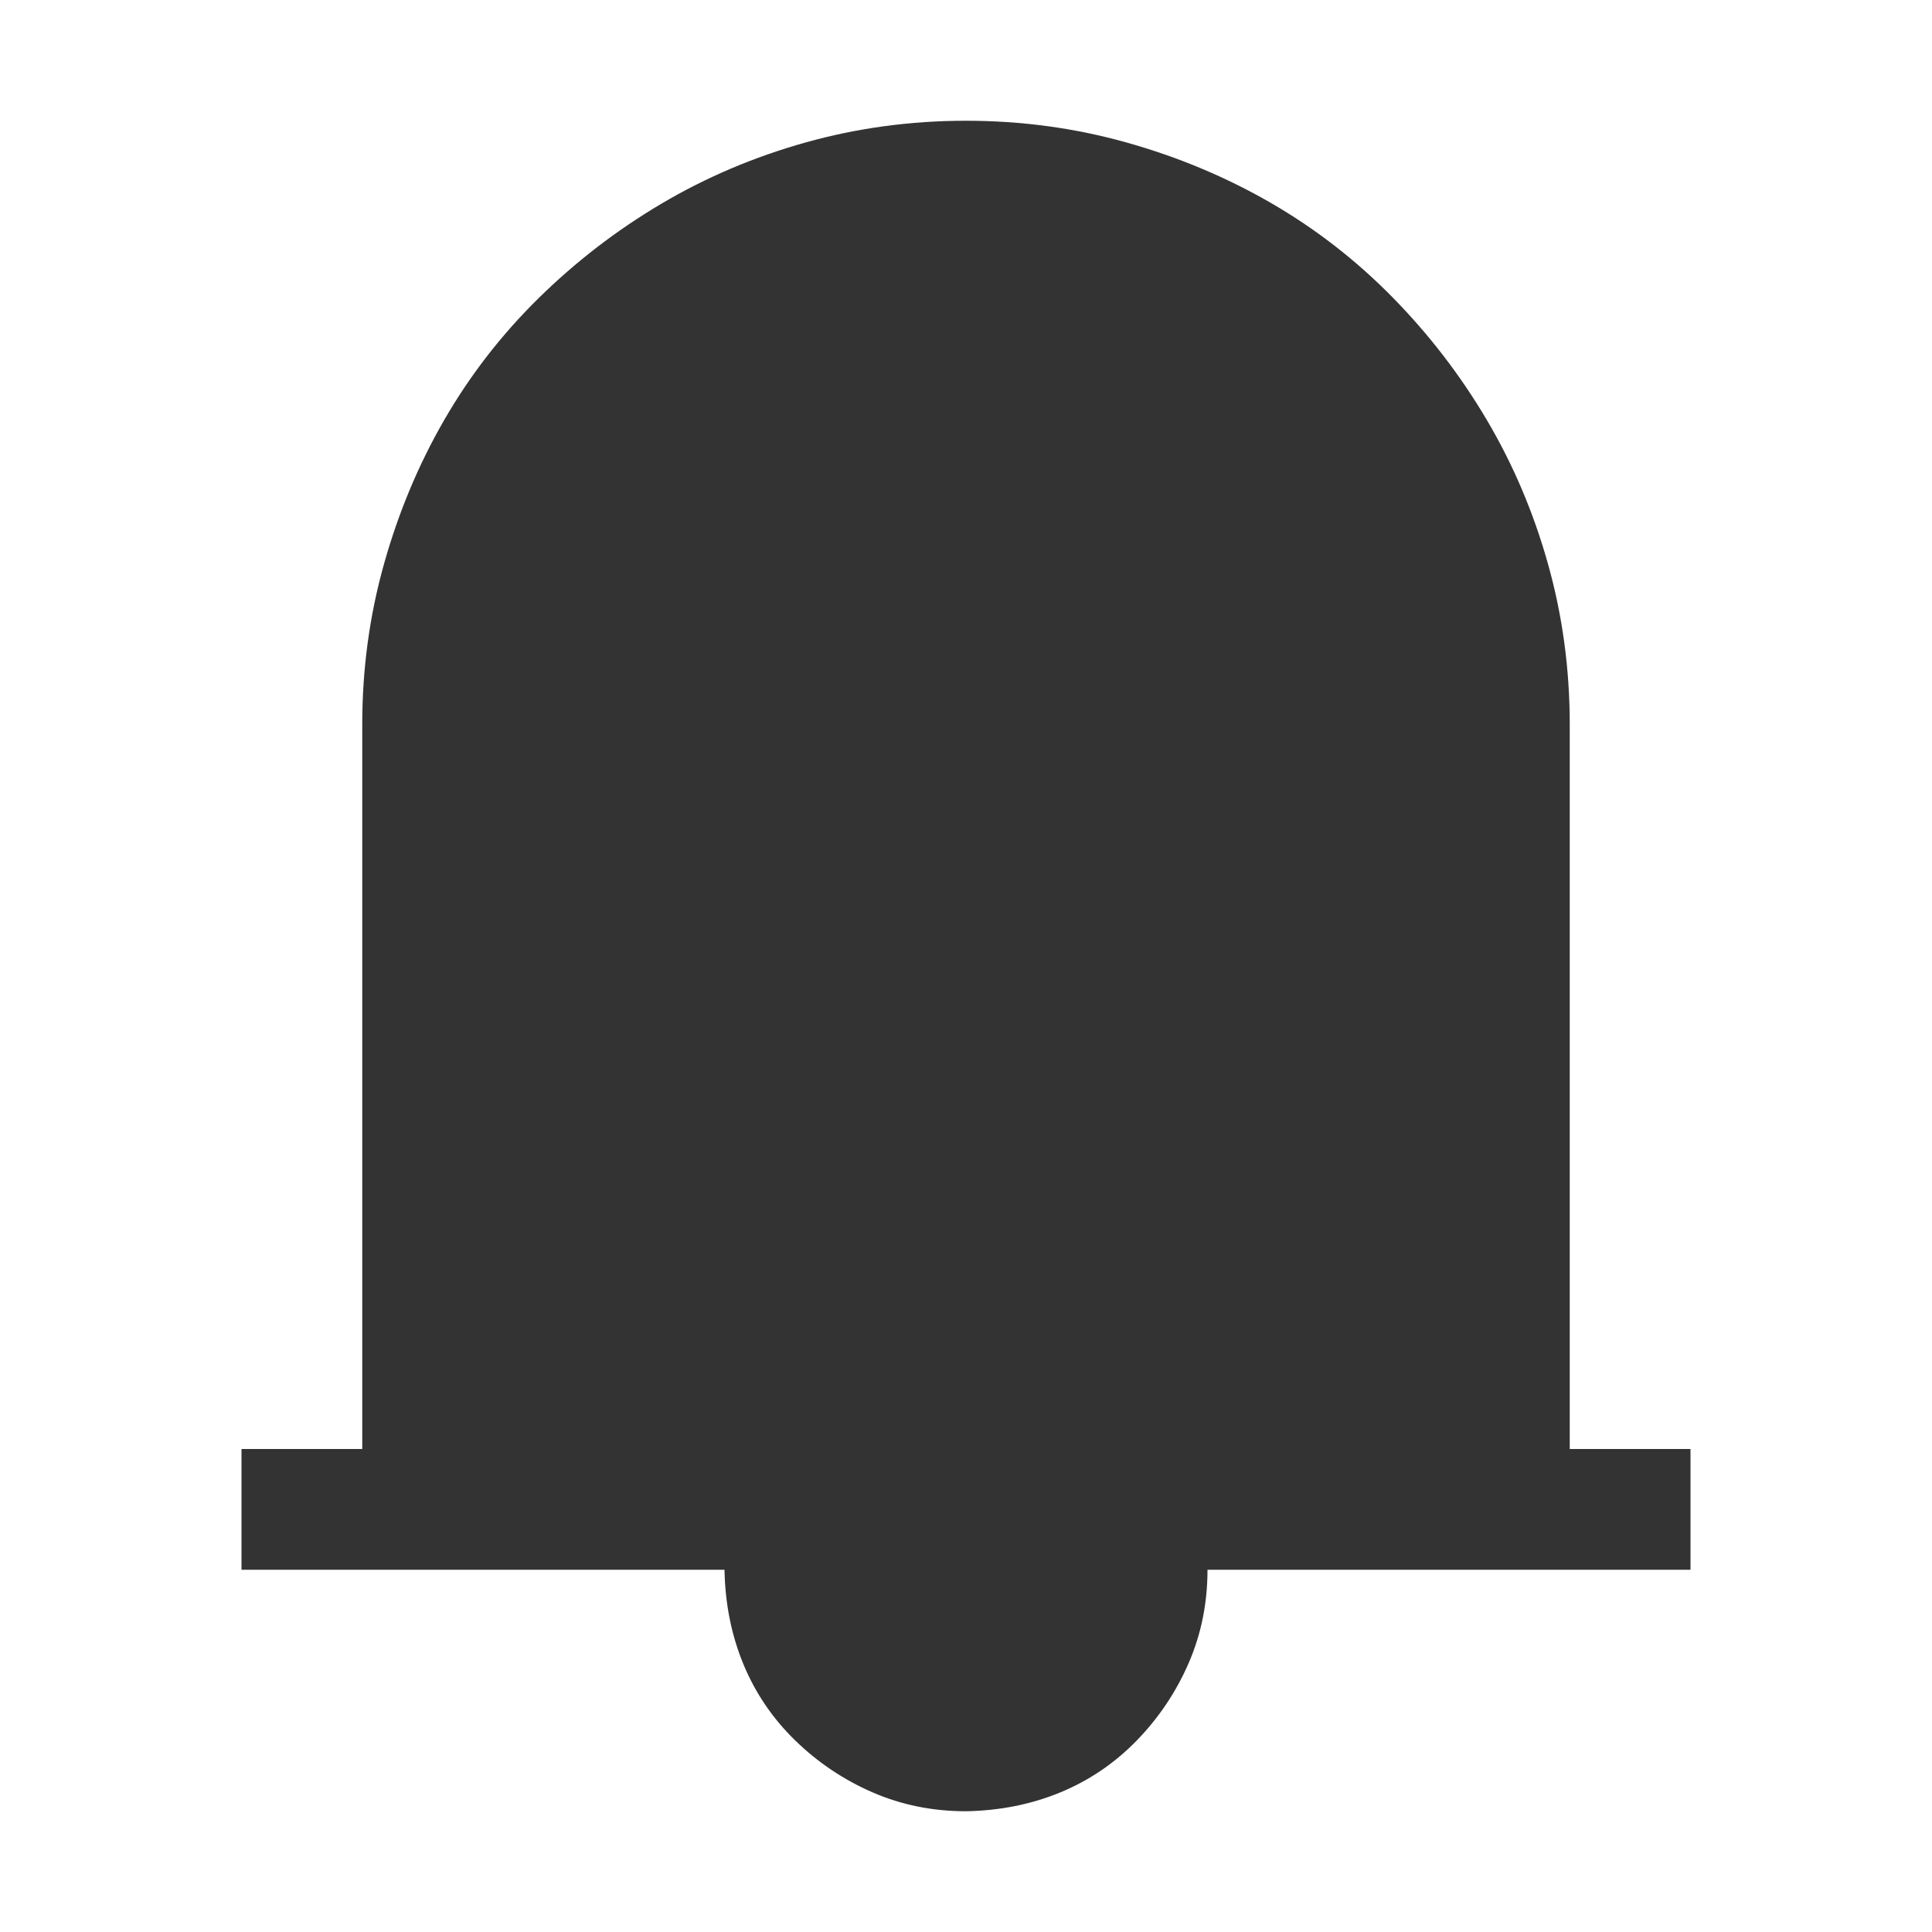 <svg xmlns="http://www.w3.org/2000/svg" viewBox="0 0 2048 2048"><path d="M1792 1536v128h-512q0 53-20 99t-55 82-81 55-100 20q-53 0-99-20t-82-55-55-81-20-100H256v-128h128V768q0-88 23-170t64-153 100-129 130-100 153-65 170-23q88 0 170 23t153 64 129 100 100 130 65 153 23 170v768h128z" fill="#333333"></path></svg>